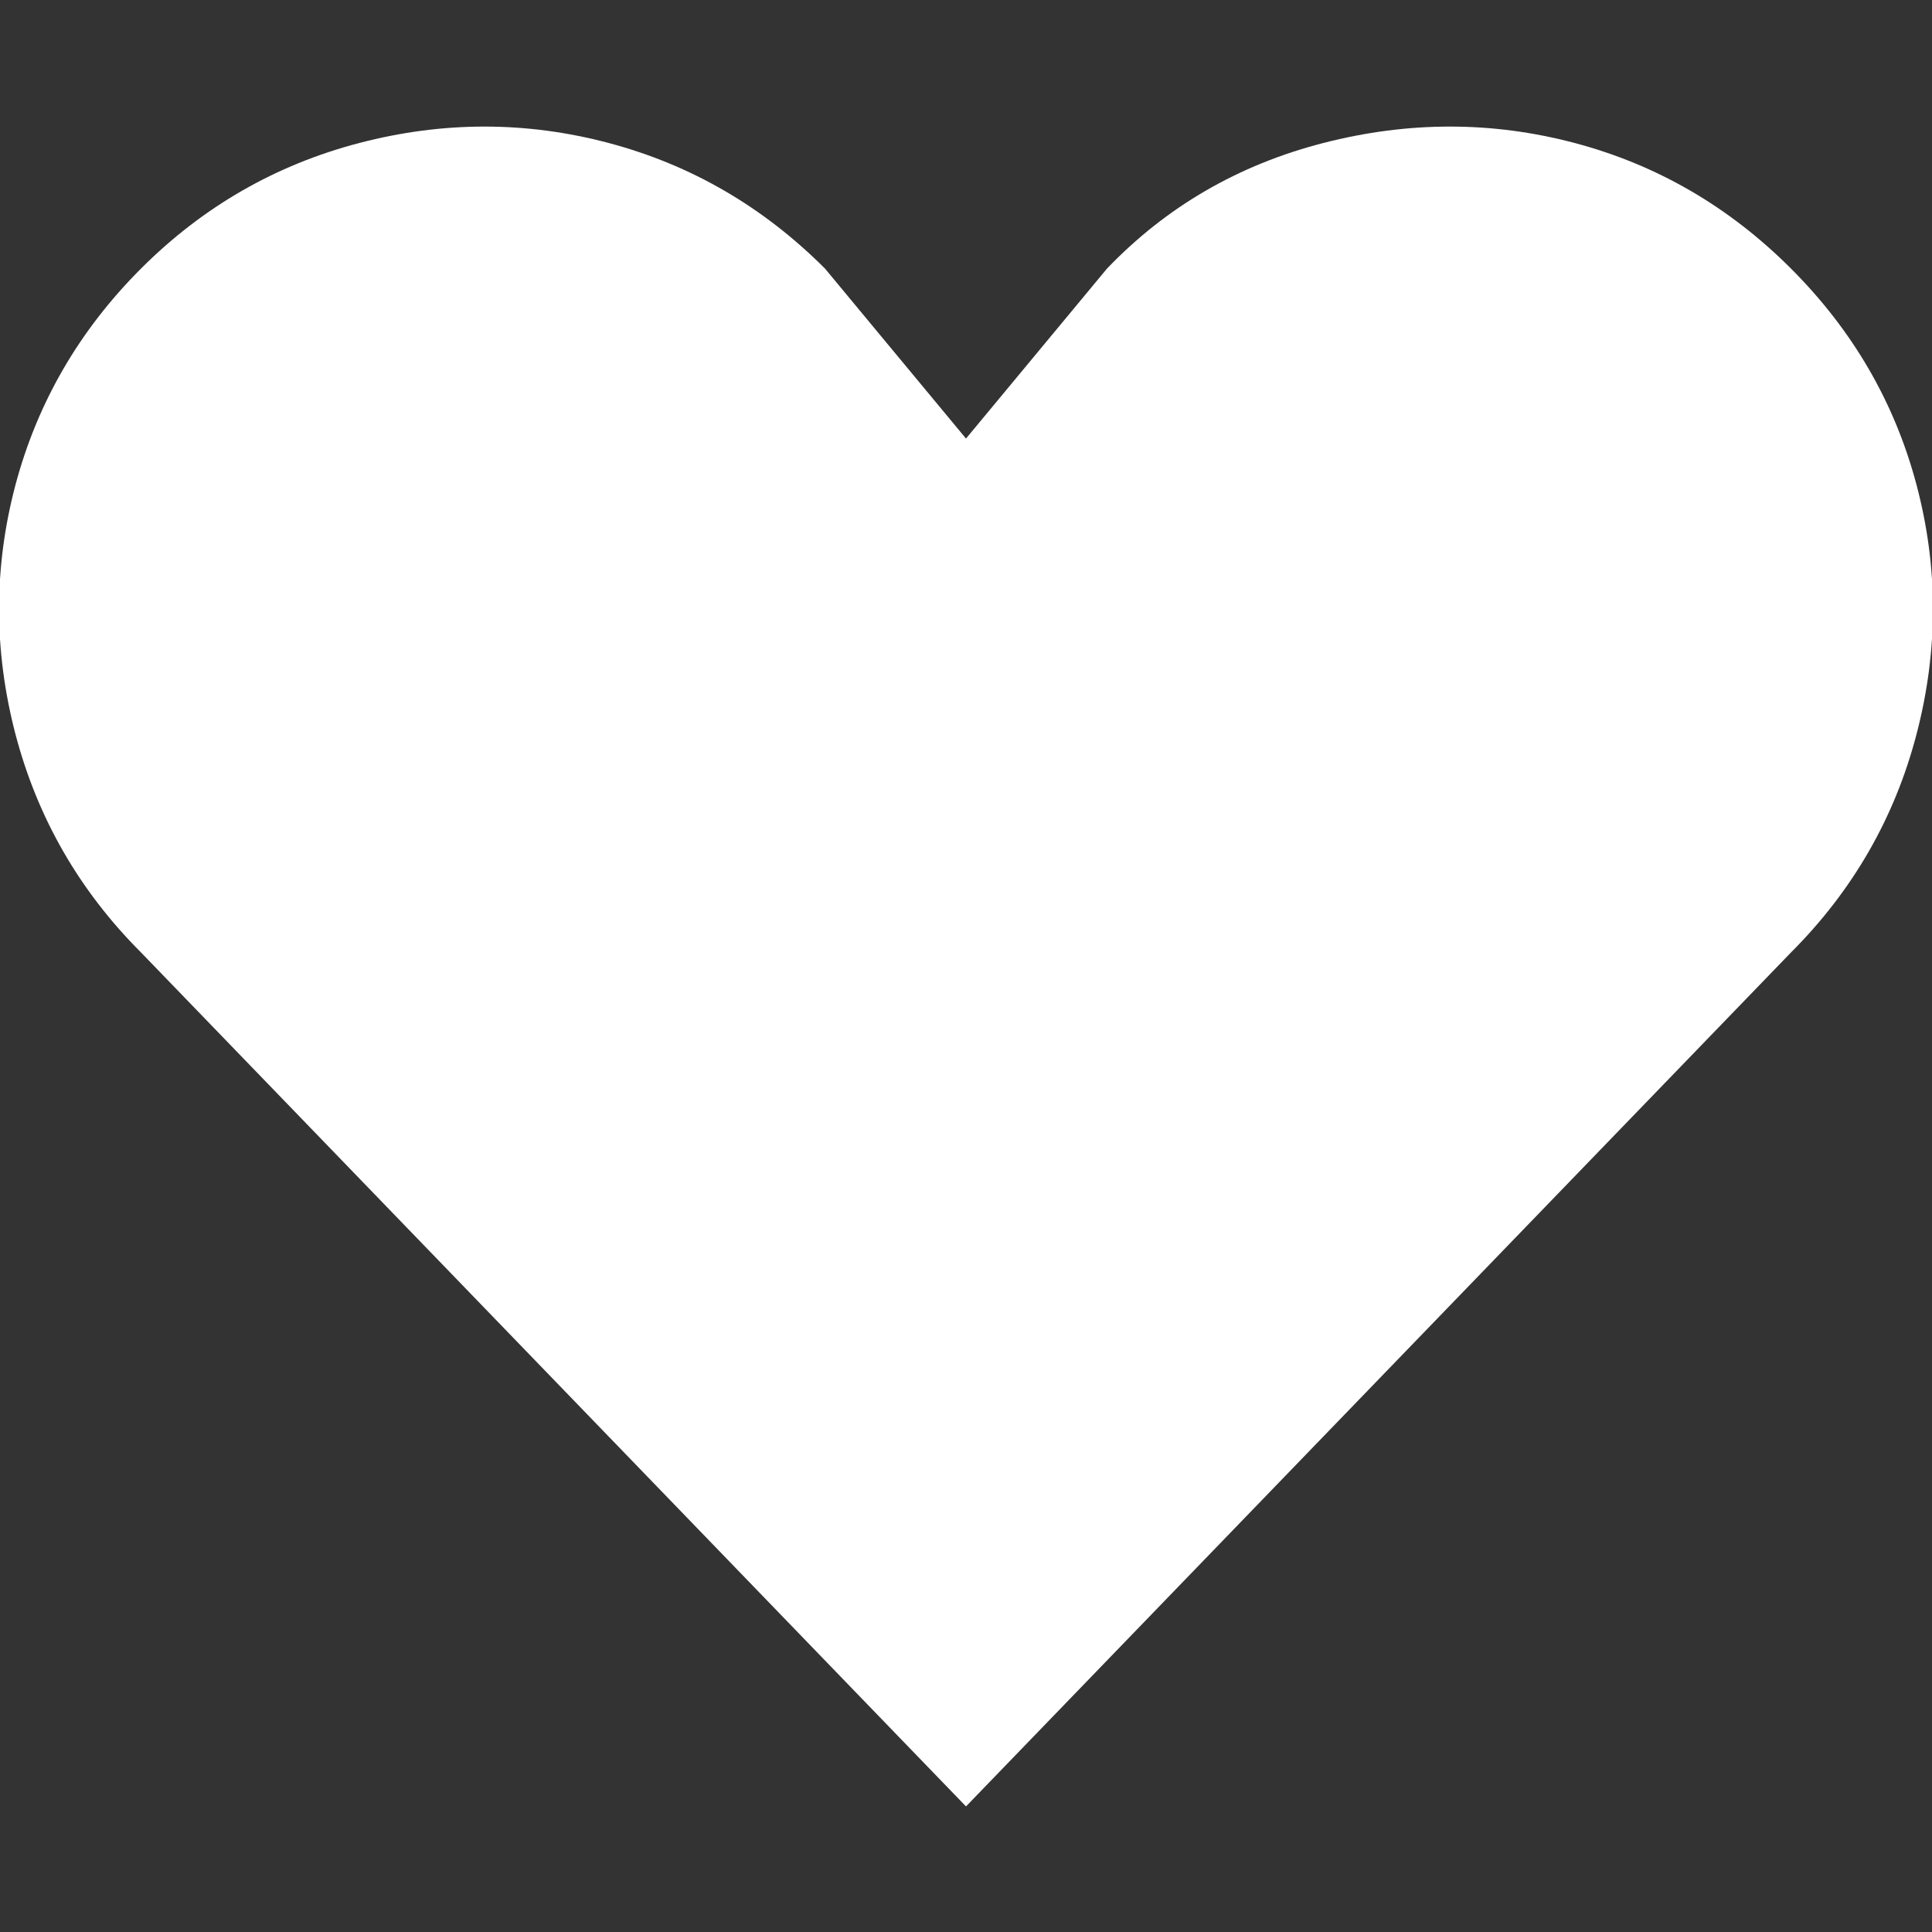 <svg width="16" height="16" viewBox="0 0 16 16" fill="white" xmlns="http://www.w3.org/2000/svg">
<rect x="0" y="0" width="16" height="16" fill="#333333" stroke="none"/>
<g clip-path="url(#clip0_266_19)">
<path d="M0.128 6.08C0.31 6.773 0.656 7.376 1.168 7.888L8 14.96L14.832 7.888C15.344 7.376 15.691 6.773 15.872 6.08C16.053 5.387 16.053 4.699 15.872 4.016C15.691 3.333 15.344 2.736 14.832 2.224C14.32 1.712 13.723 1.365 13.04 1.184C12.357 1.003 11.664 1.003 10.96 1.184C10.256 1.365 9.659 1.712 9.168 2.224L8 3.632L6.832 2.224C6.32 1.712 5.723 1.365 5.04 1.184C4.358 1.003 3.67 1.003 2.976 1.184C2.283 1.365 1.68 1.712 1.168 2.224C0.656 2.736 0.31 3.333 0.128 4.016C-0.053 4.699 -0.053 5.387 0.128 6.08Z" fill="white"/>
</g>
<defs>
<clipPath id="clip0_266_19">
<rect width="16" height="16" fill="white"/>
</clipPath>
</defs>
</svg>
